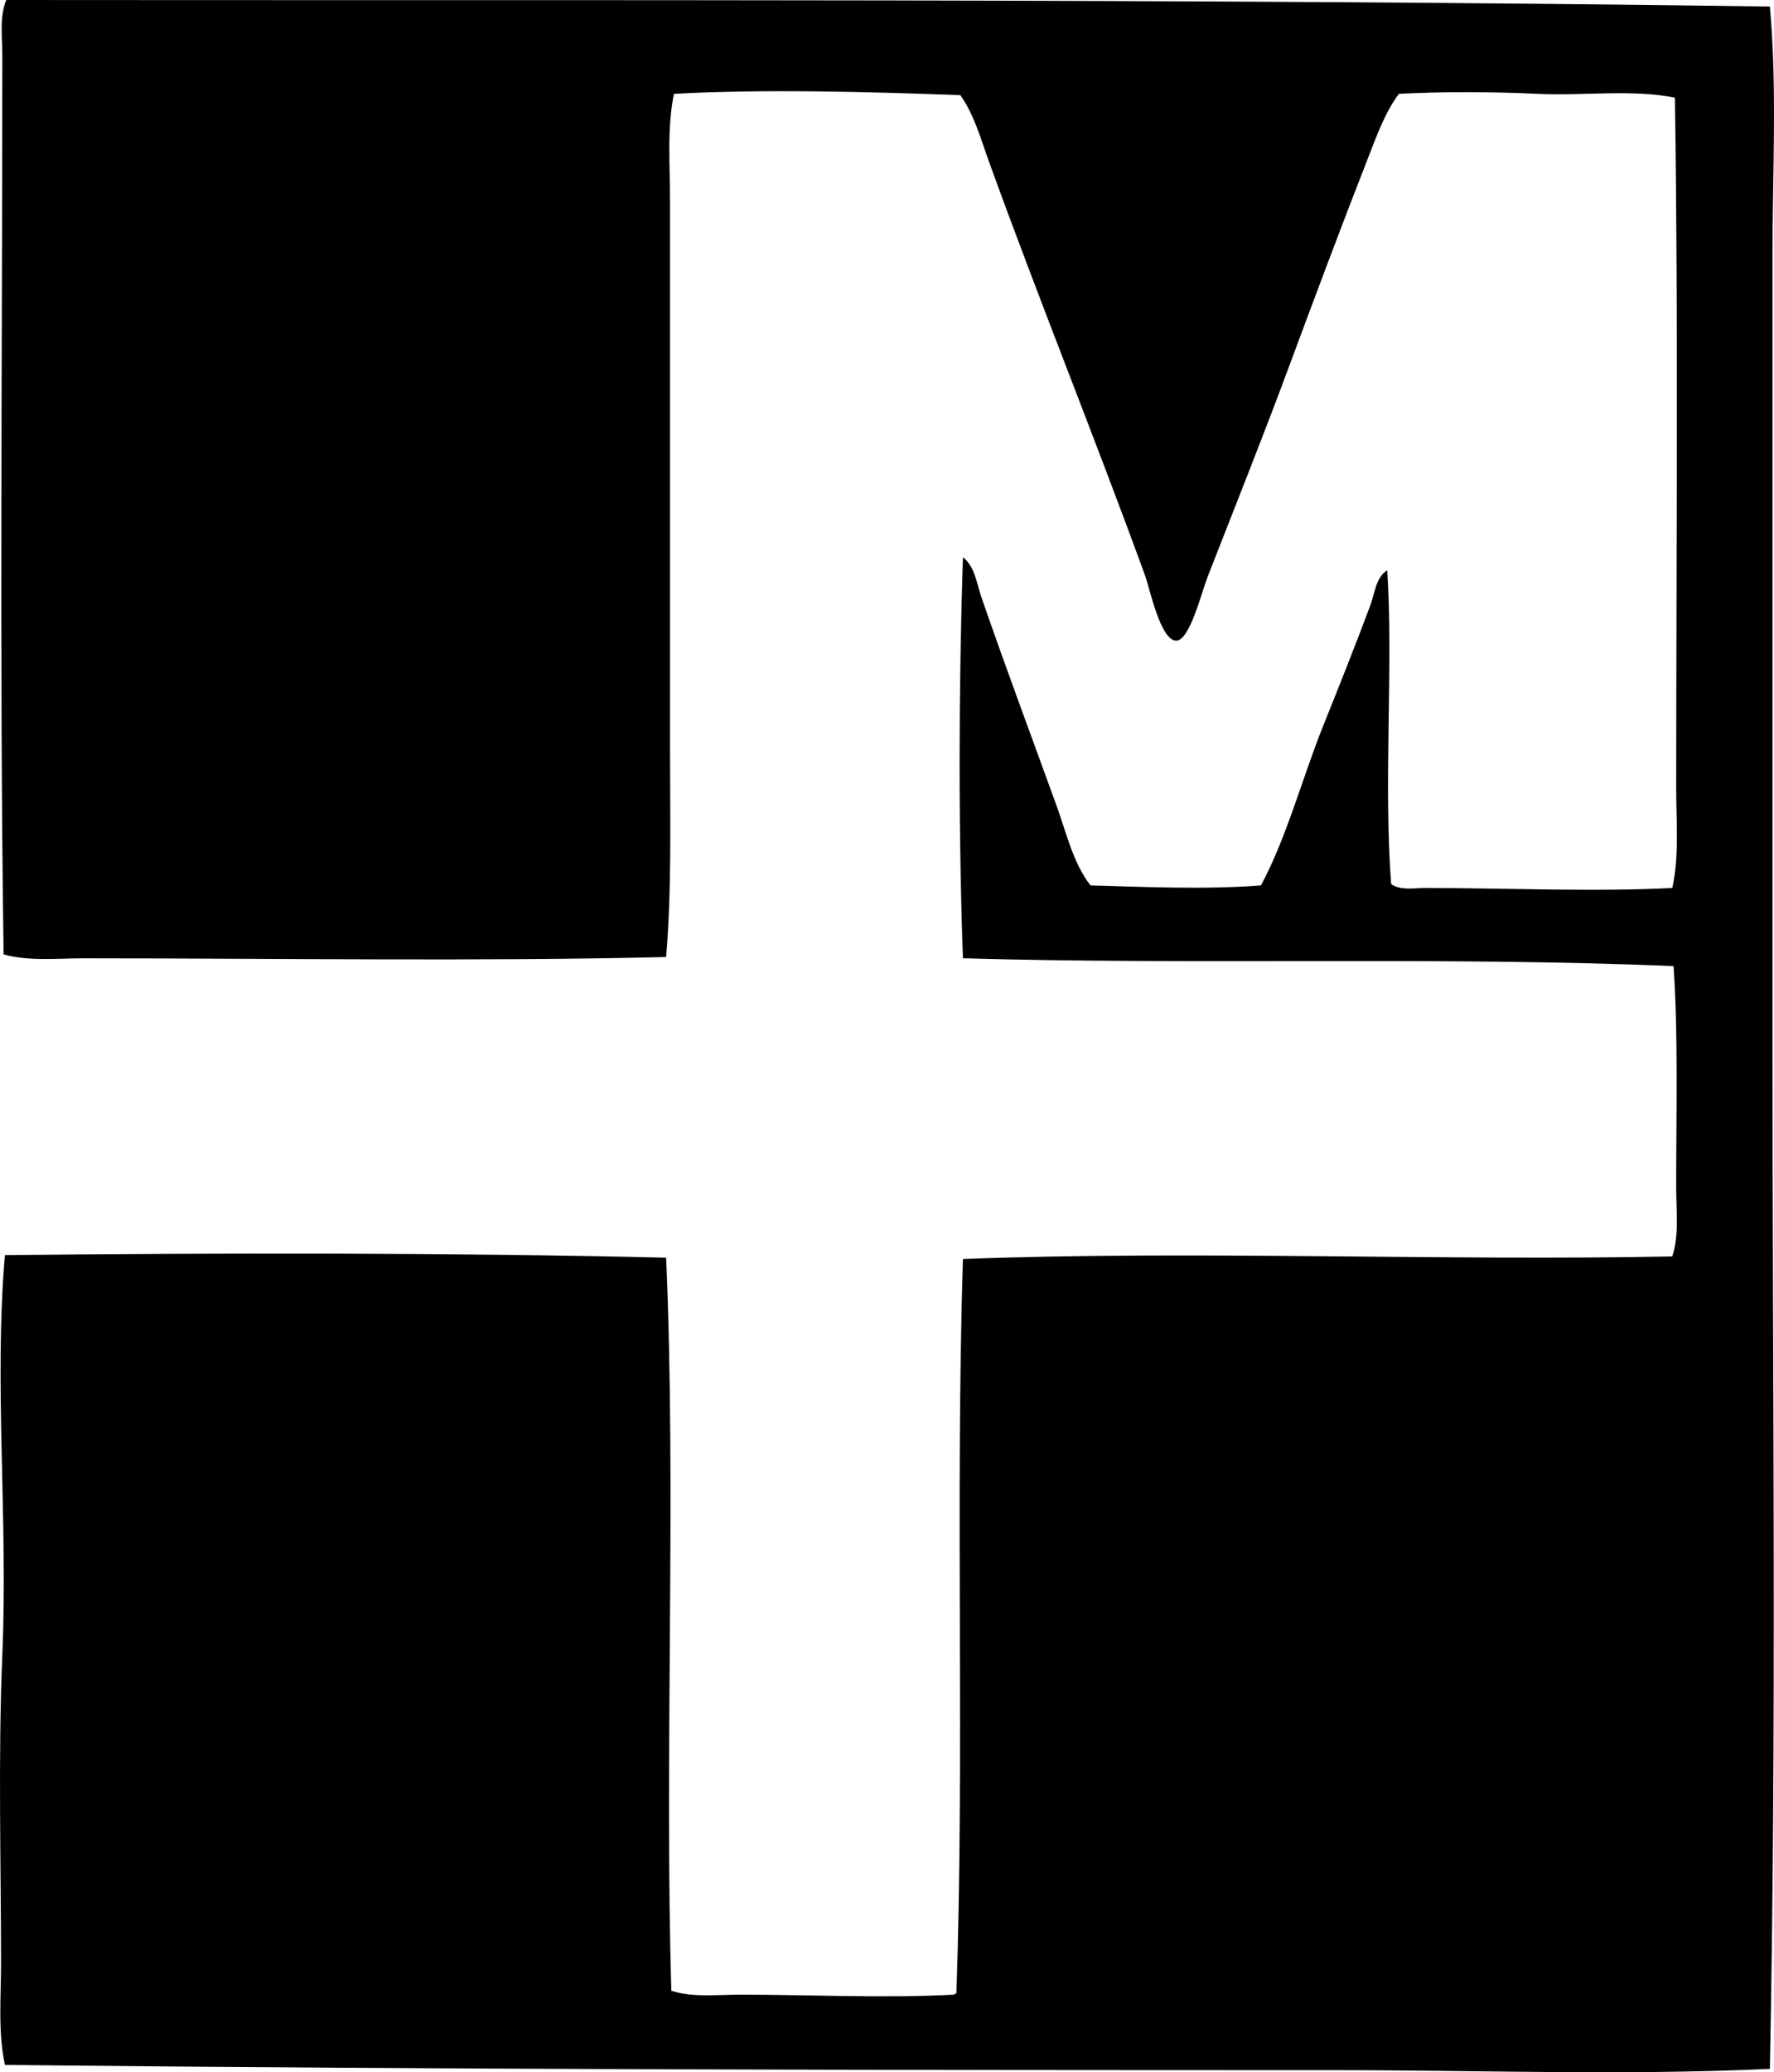 <?xml version="1.0" encoding="iso-8859-1"?>
<!-- Generator: Adobe Illustrator 19.2.0, SVG Export Plug-In . SVG Version: 6.00 Build 0)  -->
<svg version="1.1" xmlns="http://www.w3.org/2000/svg" xmlns:xlink="http://www.w3.org/1999/xlink" x="0px" y="0px"
	 viewBox="0 0 61.78 72.143" style="enable-background:new 0 0 61.78 72.143;" xml:space="preserve">
<g id="merill_x5F_lynch_x5F_pierce_x5F_fenner_x5F_and_x5F_smith">
	<path style="fill-rule:evenodd;clip-rule:evenodd;" d="M61.636,0.227c0.259,2.853,0.09,5.787,0.091,8.748
		c0.001,8.981-0.002,18.162,0,27.195c0.001,12.117,0.146,24.068-0.091,35.856C56.572,72.26,51.5,72.07,46.405,72.07
		c-15.143,0-30.938-0.018-46.233-0.182c-0.245-1.145-0.137-2.346-0.136-3.535c0-3.434-0.105-7.168,0.045-10.744
		c0.203-4.797-0.297-9.447,0.091-13.914c7.571-0.078,15.511-0.088,23.026,0.09c0.358,8.219-0.063,17.301,0.182,25.52
		c0.729,0.242,1.574,0.137,2.402,0.137c2.364,0,5.034,0.129,7.433,0c0.037-0.01,0.046-0.047,0.092-0.047
		c0.284-8.256-0.038-16.982,0.227-25.564c8.062-0.303,16.726,0.072,24.703-0.09c0.244-0.738,0.136-1.594,0.136-2.447
		c0-2.486,0.073-5.295-0.091-7.66c-8.082-0.342-16.725-0.037-24.748-0.273c-0.157-4.441-0.15-9.377,0-13.959
		c0.416,0.316,0.478,0.904,0.634,1.359c0.813,2.365,1.767,4.912,2.63,7.297c0.344,0.951,0.571,1.982,1.178,2.766
		c1.759,0.049,4.014,0.154,5.938,0c0.905-1.695,1.42-3.693,2.175-5.576c0.553-1.375,1.101-2.752,1.632-4.17
		c0.155-0.414,0.189-0.979,0.59-1.223c0.215,3.295-0.133,7.361,0.136,10.924c0.328,0.232,0.794,0.135,1.179,0.135
		c2.742,0,5.916,0.141,8.612,0c0.246-1.119,0.136-2.299,0.136-3.445c0-8.197,0.077-15.916-0.045-24.068
		c-1.469-0.301-3.168-0.059-4.806-0.135c-1.619-0.076-3.267-0.076-4.805,0c-0.496,0.662-0.78,1.482-1.088,2.266
		c-0.927,2.365-1.841,4.809-2.765,7.297c-0.898,2.422-1.831,4.744-2.81,7.254c-0.209,0.535-0.621,2.211-1.088,2.221
		c-0.552,0.012-0.927-1.822-1.089-2.266c-1.735-4.766-3.69-9.584-5.438-14.414c-0.282-0.779-0.512-1.633-0.997-2.312
		c-3.165-0.115-6.822-0.217-9.973-0.045c-0.246,1.199-0.136,2.478-0.136,3.717c0.001,6.297-0.001,12.639,0,19.037
		c0,2.477,0.062,4.935-0.136,7.297c-6.54,0.156-13.519,0.045-20.307,0.045c-0.936,0.002-1.881,0.105-2.765-0.135
		C-0.023,22.826,0.08,12.705,0.081,1.949c0-0.646-0.107-1.34,0.136-1.949C20.349,0.021,41.316-0.057,61.636,0.227z"/>
</g>
<g id="Layer_1">
</g>
</svg>
